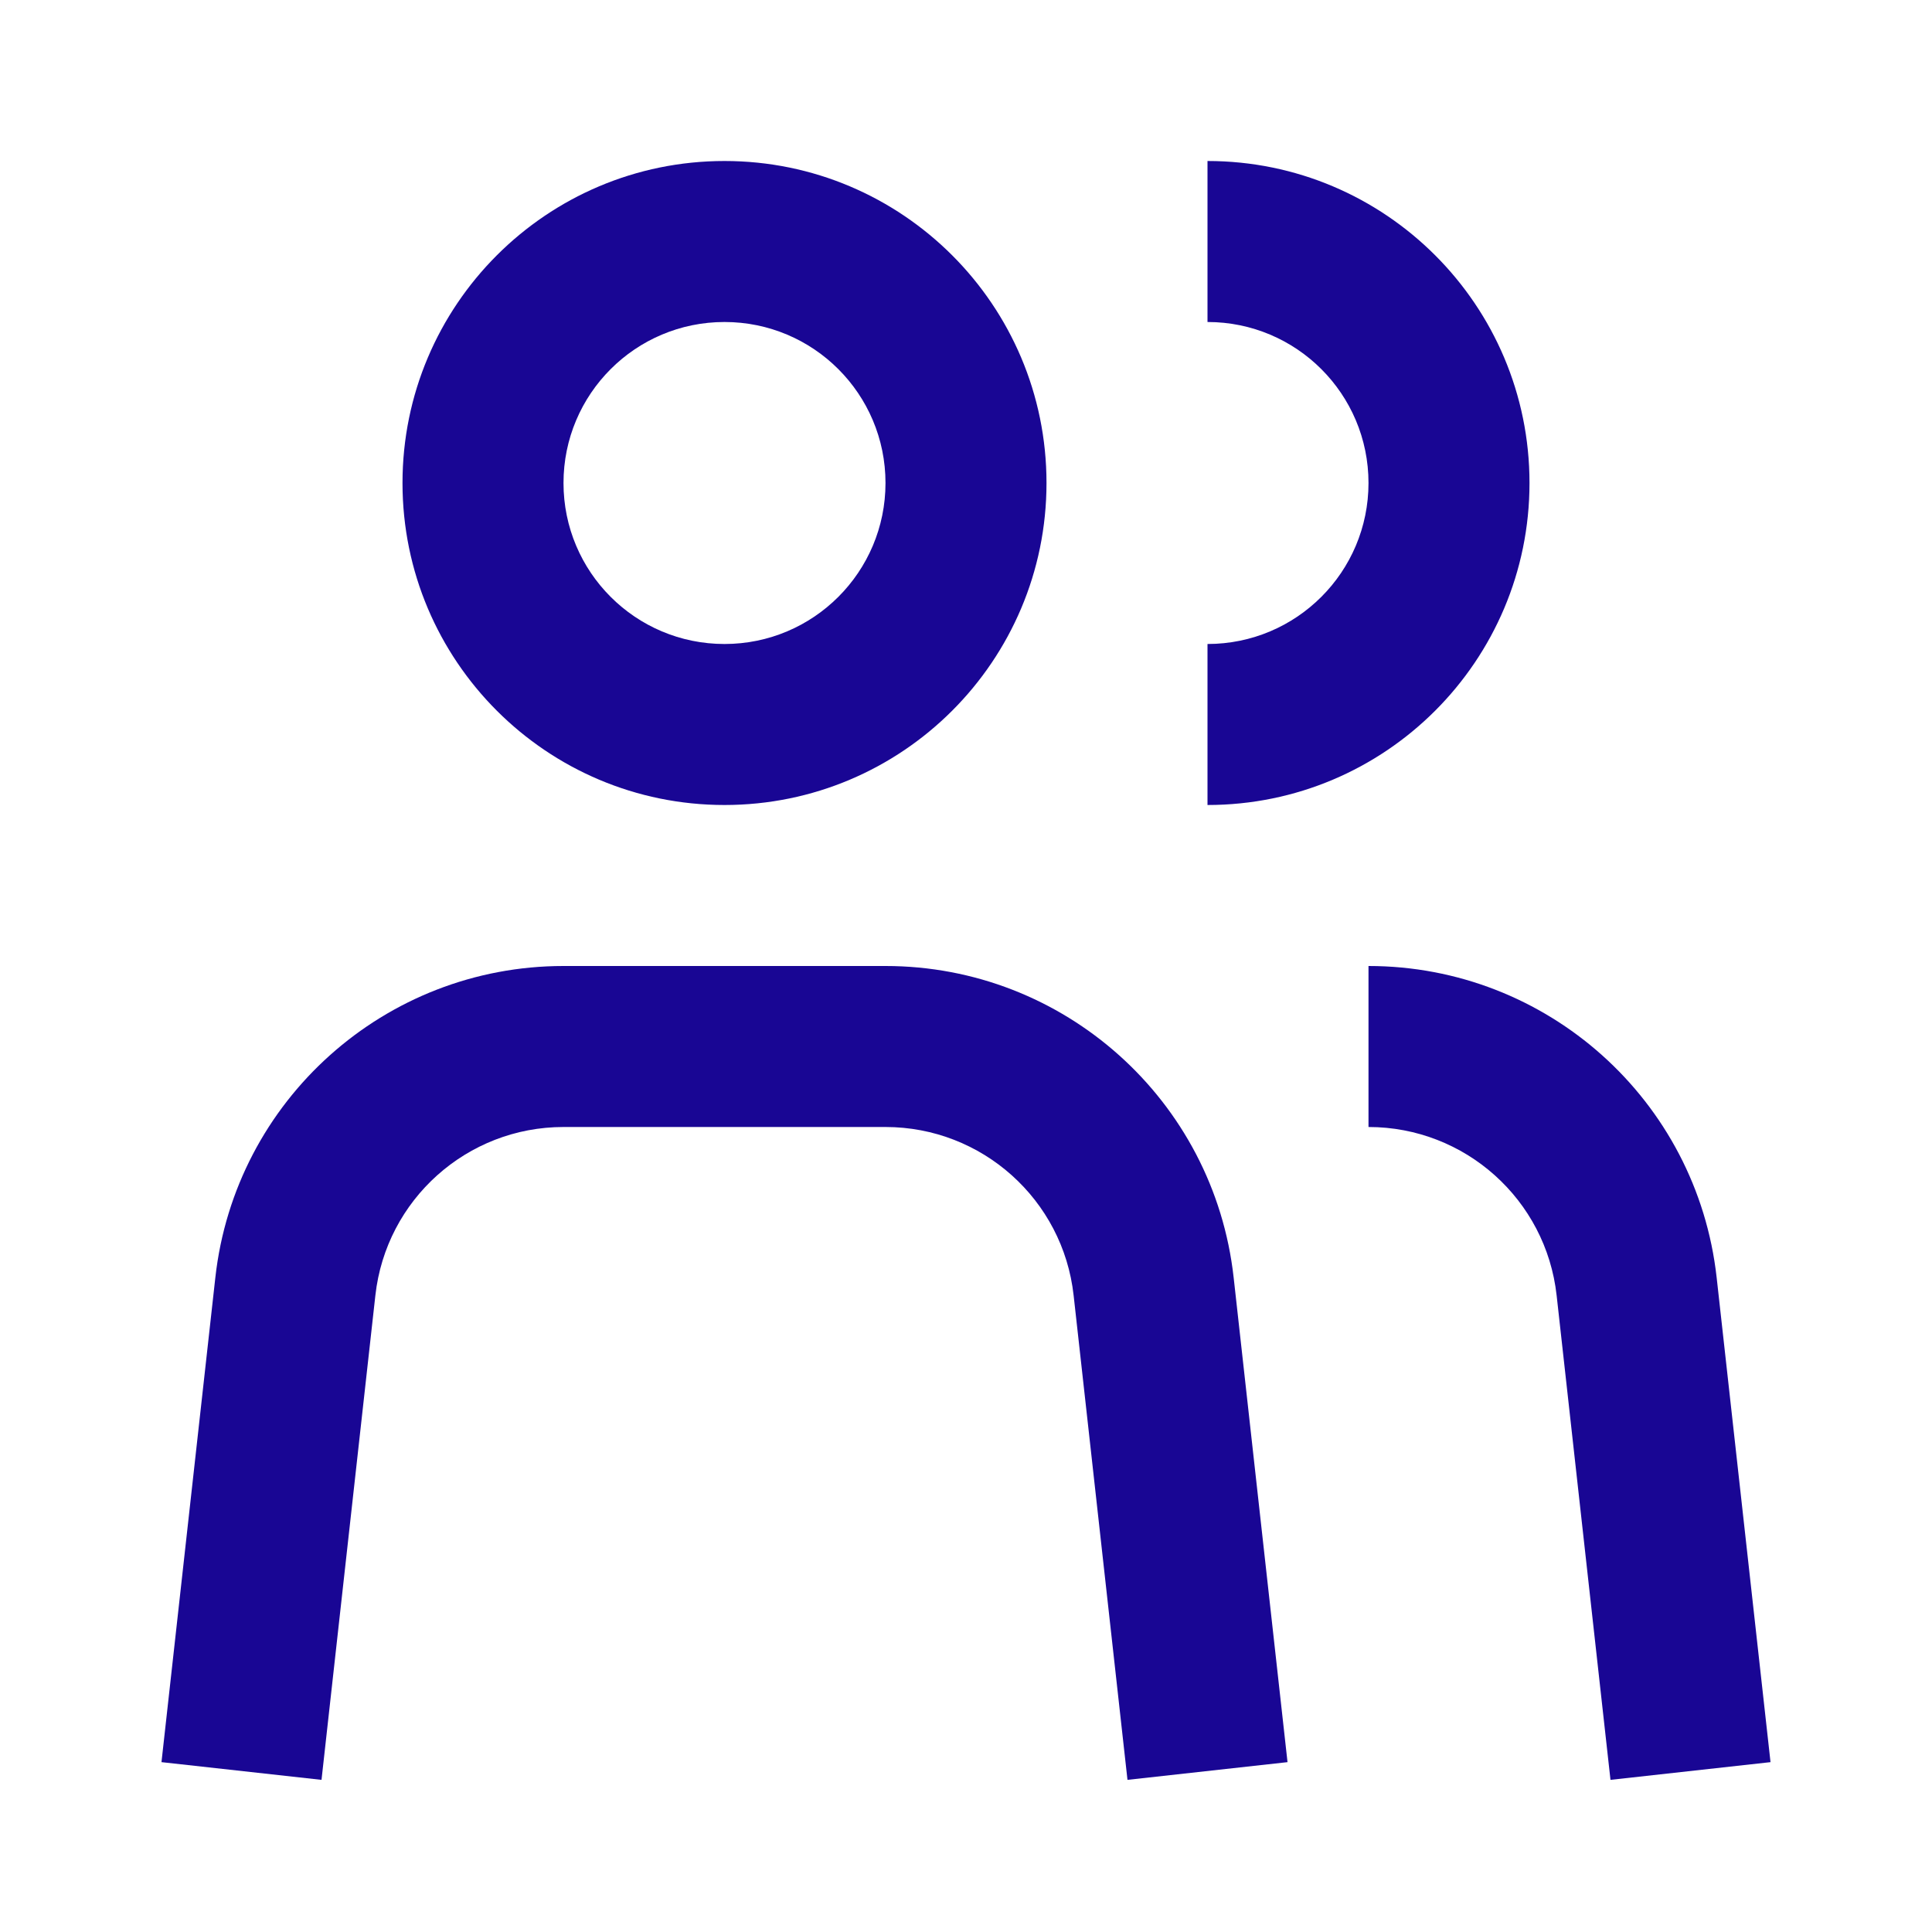 <svg width="24" height="24" class="" viewBox="0 0 24 24" fill="none" xmlns="http://www.w3.org/2000/svg"><path fill-rule="evenodd" clip-rule="evenodd" d="M13 6C13 8.209 11.209 10 9 10C6.791 10 5 8.209 5 6C5 3.791 6.791 2 9 2C11.209 2 13 3.791 13 6ZM11 6C11 7.105 10.105 8 9 8C7.895 8 7 7.105 7 6C7 4.895 7.895 4 9 4C10.105 4 11 4.895 11 6Z" fill="#190694"/><path d="M4.663 16.092C4.795 14.901 5.802 14 7 14H11C12.198 14 13.205 14.901 13.337 16.092L14.006 22.11L15.994 21.89L15.325 15.871C15.08 13.667 13.217 12 11 12H7C4.783 12 2.92 13.667 2.675 15.871L2.006 21.89L3.994 22.11L4.663 16.092Z" fill="#190694"/><path d="M17 12C19.218 12 21.08 13.667 21.325 15.871L21.994 21.89L20.006 22.11L19.337 16.092C19.205 14.901 18.198 14 17 14V12Z" fill="#190694"/><path d="M15 4C16.105 4 17 4.895 17 6C17 7.105 16.105 8 15 8V10C17.209 10 19 8.209 19 6C19 3.791 17.209 2 15 2V4Z" fill="#190694"/></svg>